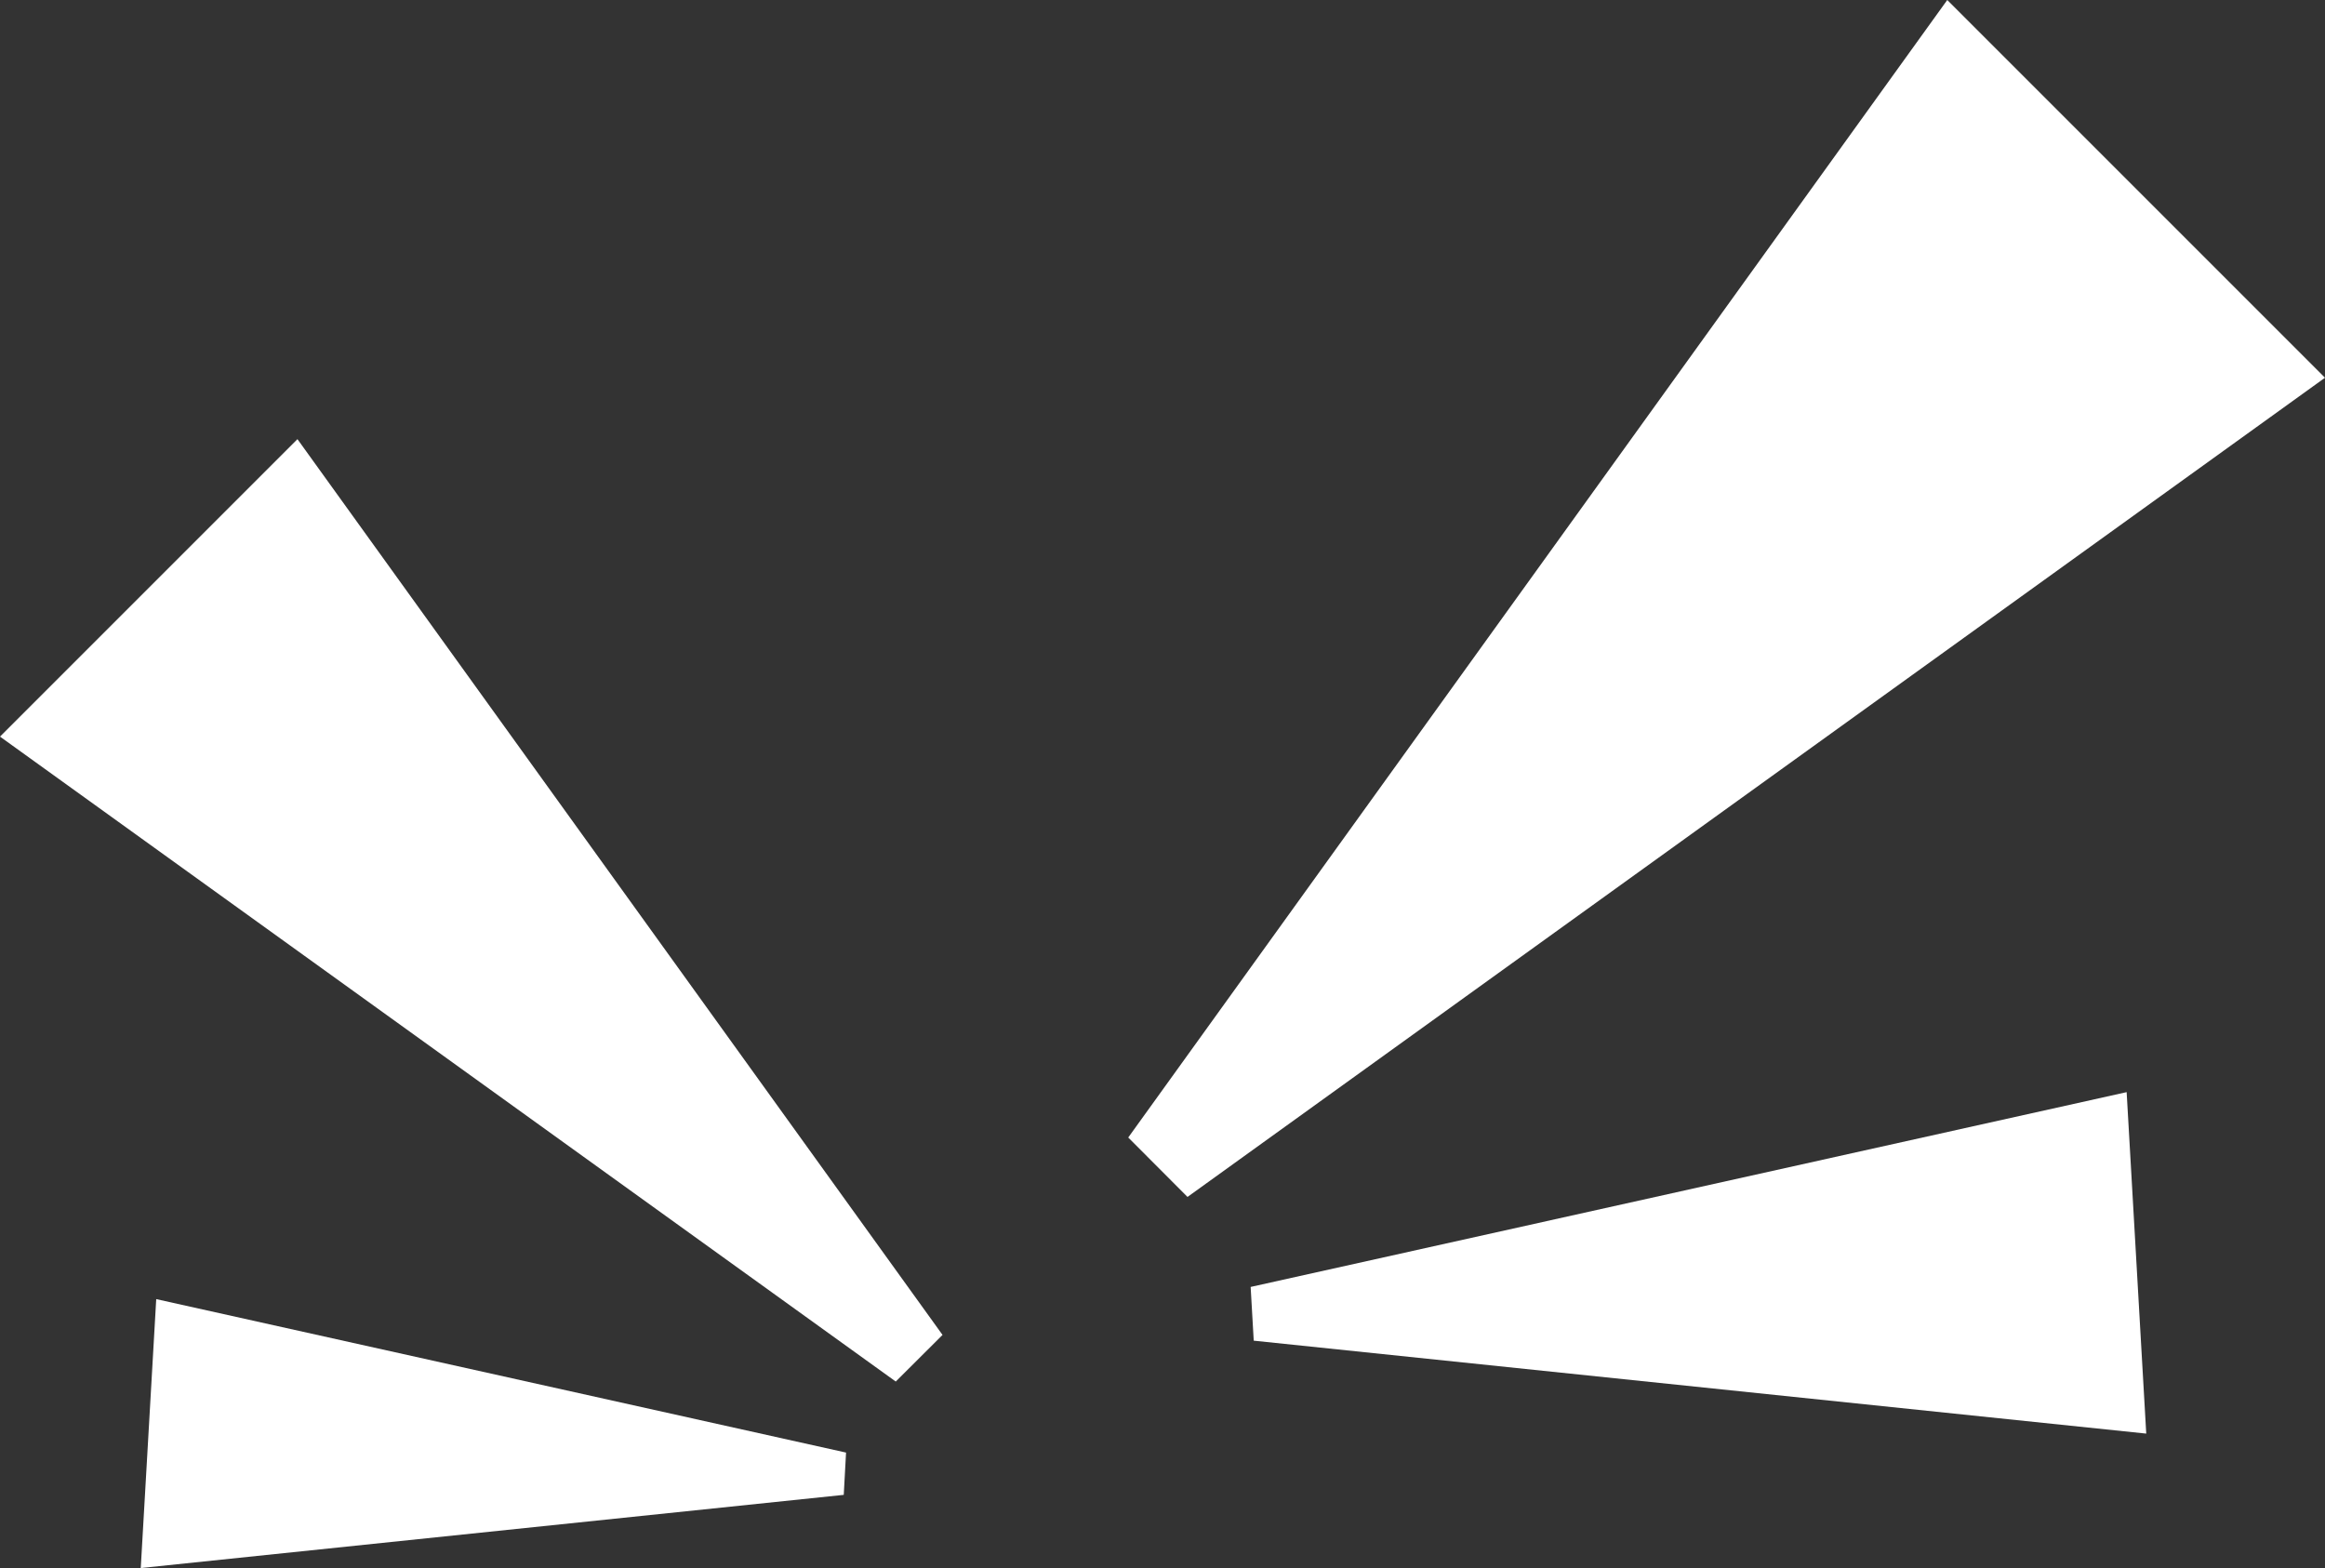 <svg id="Layer_1" data-name="Layer 1" xmlns="http://www.w3.org/2000/svg" viewBox="0 0 444.83 300"><rect x="0" y="0" width="444.83" height="300" fill="#333333" stroke="none"/><defs><style>.cls-1{fill:#fff;}</style></defs><polygon class="cls-1" points="444.83 72.27 227.2 229 215.86 217.63 372.56 0 444.83 72.27 444.83 72.27 444.83 72.27"/><polygon class="cls-1" points="410.63 274.28 239.87 256.5 239.28 246.22 406.88 208.95 410.63 274.28 410.63 274.28 410.63 274.28"/><polygon class="cls-1" points="0 140.93 171.38 264.32 180.33 255.4 56.91 84.02 0 140.93 0 140.93 0 140.93"/><polygon class="cls-1" points="26.93 300 161.43 286 161.87 277.91 29.89 248.55 26.93 300 26.93 300 26.93 300"/></svg>